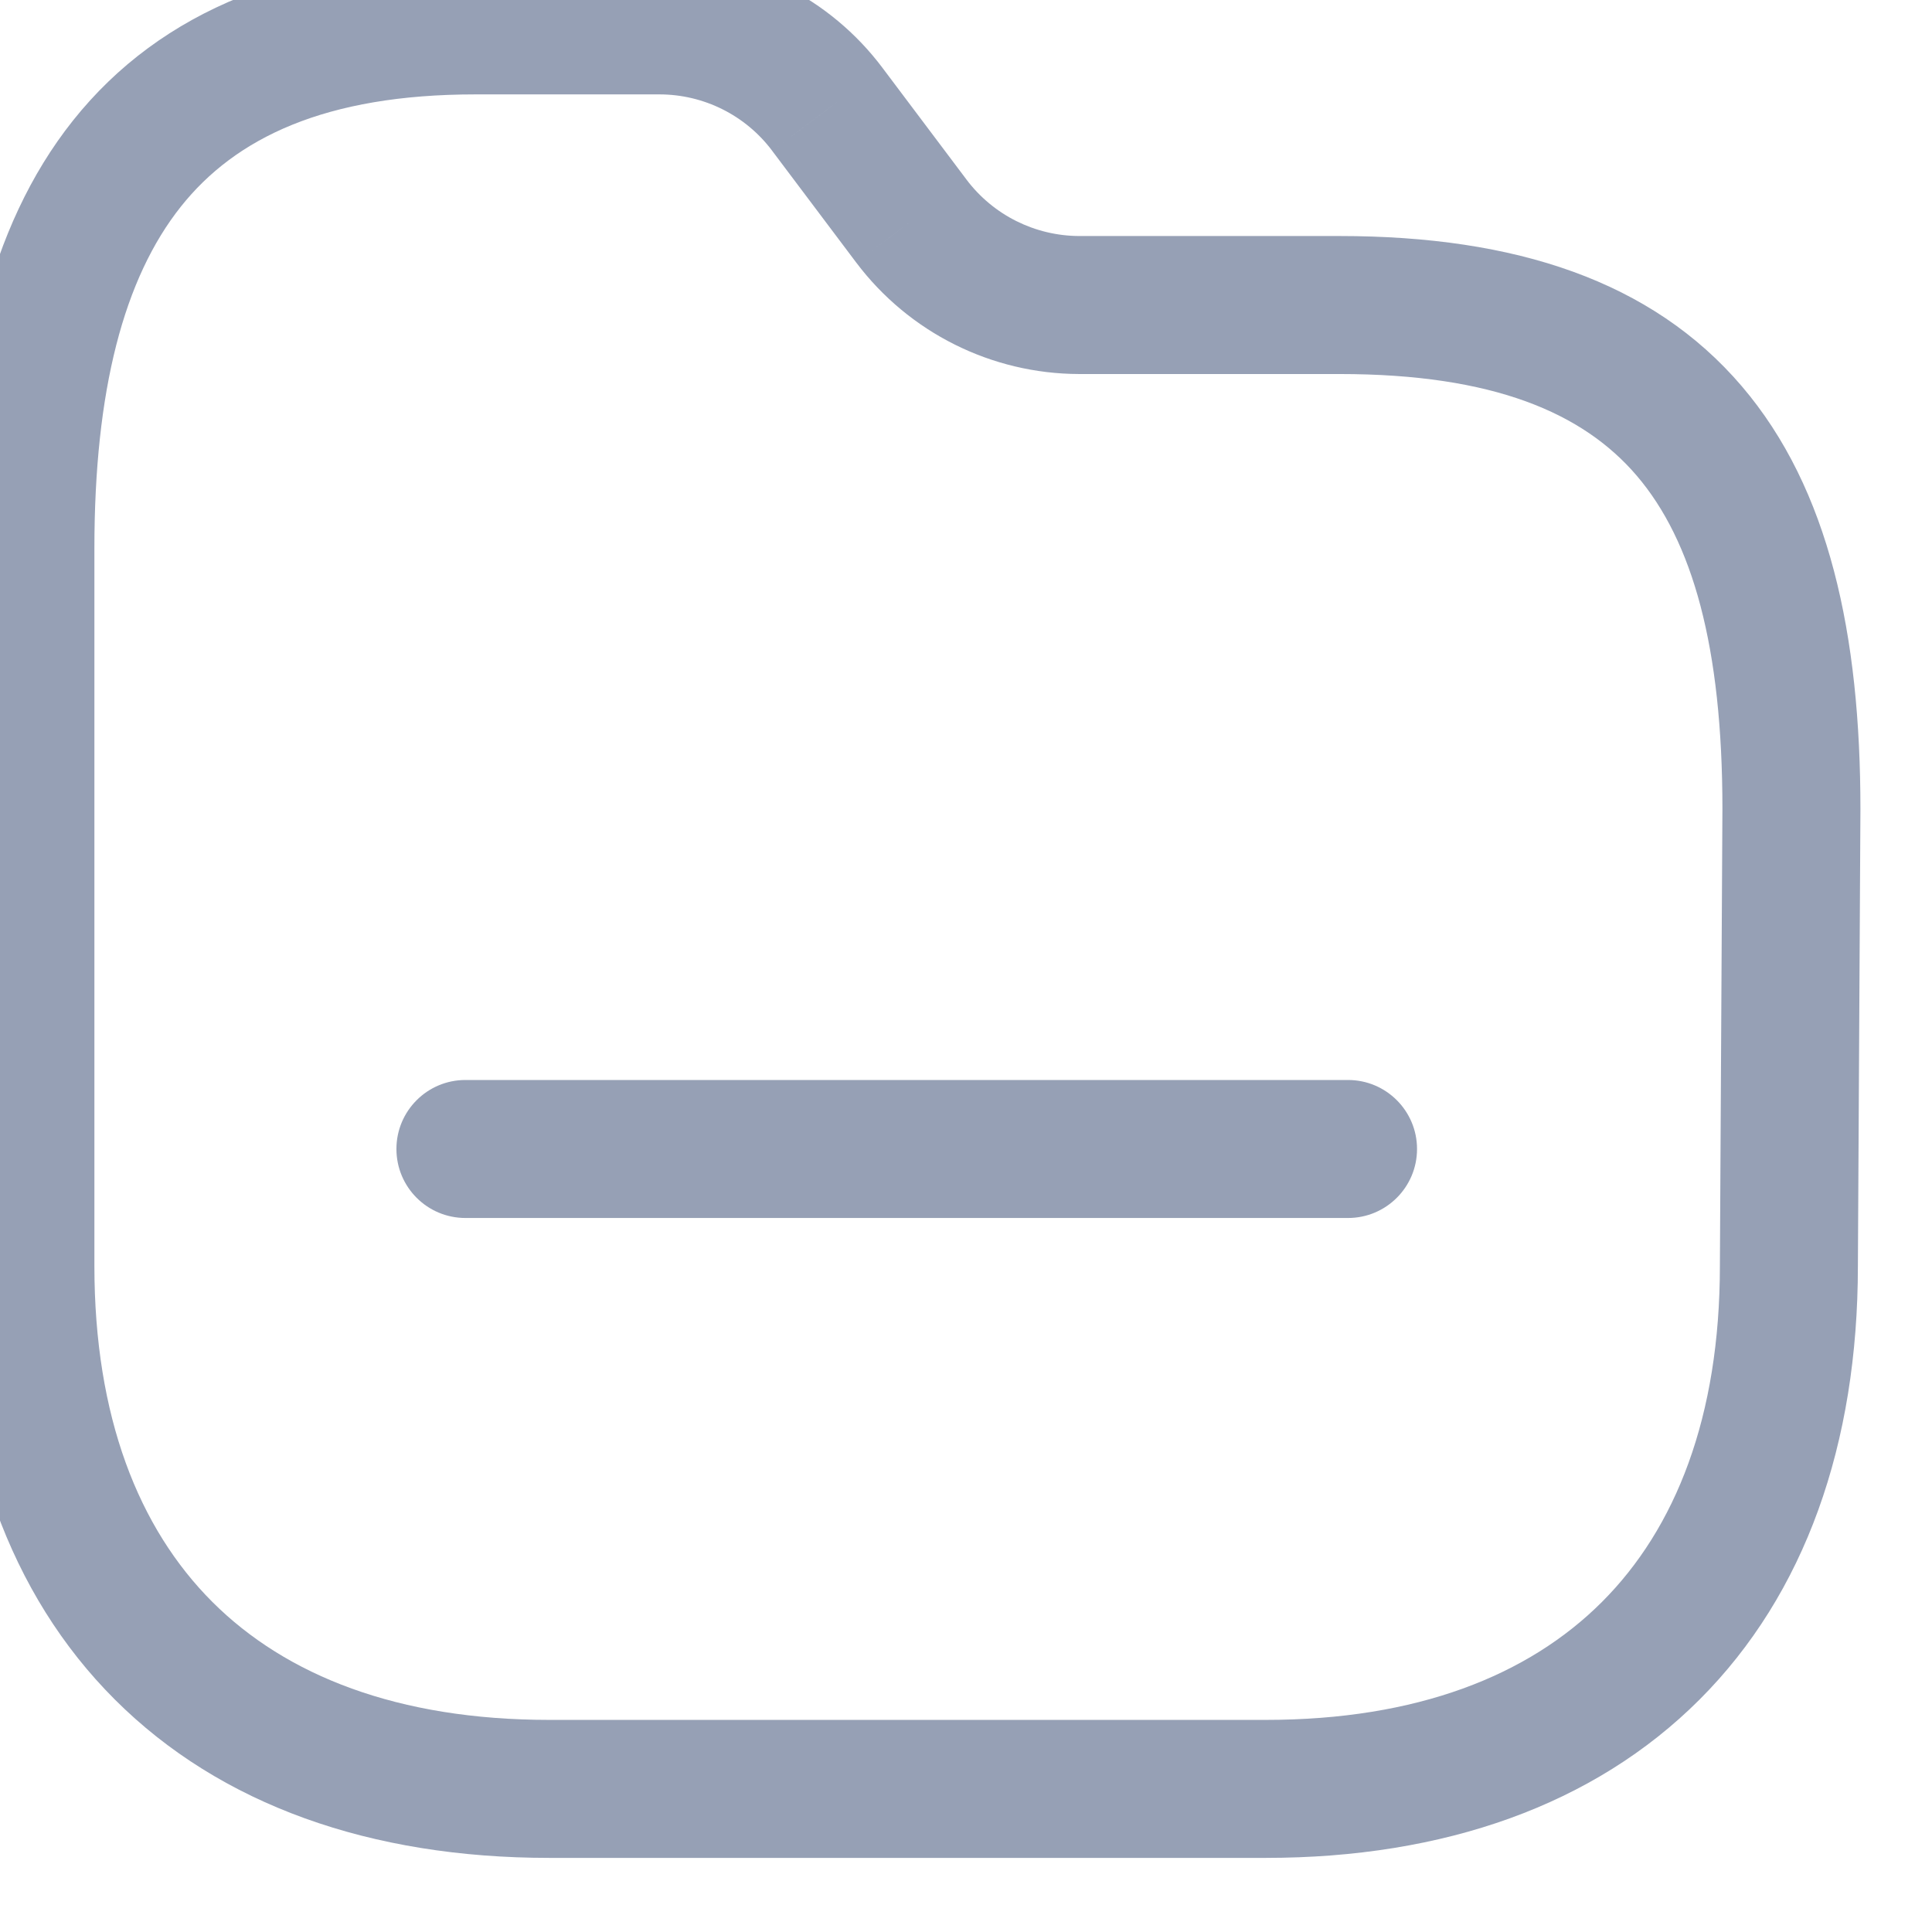 <svg width="42" height="42" viewBox="0 0 42 42" fill="none" xmlns="http://www.w3.org/2000/svg" xmlns:xlink="http://www.w3.org/1999/xlink">
<path d="M38.889,27.516L37.389,27.508L37.389,27.516L38.889,27.516ZM14.335,0.552L14.335,-0.948L14.335,0.552ZM17.986,2.377L16.786,3.277L16.787,3.279L17.986,2.377ZM19.812,4.805L18.613,5.707L18.614,5.708L19.812,4.805ZM23.463,6.631L23.46,8.131L23.463,8.131L23.463,6.631ZM38.944,17.585L40.444,17.593L40.444,17.585L38.944,17.585ZM37.389,27.516C37.389,30.8 36.427,33.224 34.825,34.825C33.224,36.427 30.8,37.389 27.516,37.389L27.516,40.389C31.388,40.389 34.651,39.243 36.947,36.947C39.243,34.651 40.389,31.388 40.389,27.516L37.389,27.516ZM27.516,37.389L11.943,37.389L11.943,40.389L27.516,40.389L27.516,37.389ZM11.943,37.389C8.649,37.389 6.221,36.427 4.617,34.825C3.014,33.223 2.052,30.8 2.052,27.516L-0.948,27.516C-0.948,31.388 0.198,34.651 2.497,36.947C4.796,39.243 8.063,40.389 11.943,40.389L11.943,37.389ZM2.052,27.516L2.052,11.925L-0.948,11.925L-0.948,27.516L2.052,27.516ZM2.052,11.925C2.052,8.482 2.693,6.048 3.934,4.489C5.118,3.002 7.063,2.052 10.337,2.052L10.337,-0.948C6.455,-0.948 3.507,0.21 1.587,2.62C-0.275,4.96 -0.948,8.212 -0.948,11.925L2.052,11.925ZM10.337,2.052L14.335,2.052L14.335,-0.948L10.337,-0.948L10.337,2.052ZM14.335,2.052C15.299,2.052 16.208,2.506 16.786,3.277L19.186,1.477C18.041,-0.05 16.244,-0.948 14.335,-0.948L14.335,2.052ZM16.787,3.279L18.613,5.707L21.011,3.904L19.185,1.476L16.787,3.279ZM18.614,5.708C19.76,7.23 21.554,8.127 23.46,8.131L23.466,5.131C22.5,5.129 21.591,4.675 21.01,3.903L18.614,5.708ZM23.463,8.131L29.122,8.131L29.122,5.131L23.463,5.131L23.463,8.131ZM29.122,8.131C32.472,8.131 34.418,8.979 35.583,10.343C36.794,11.762 37.444,14.059 37.444,17.585L40.444,17.585C40.444,13.807 39.77,10.628 37.864,8.395C35.912,6.109 32.947,5.131 29.122,5.131L29.122,8.131ZM37.444,17.576L37.389,27.508L40.389,27.524L40.444,17.593L37.444,17.576Z" fill="#96A0B5"/>
<path d="M10.118,23.478C9.289,23.478 8.618,24.15 8.618,24.978C8.618,25.807 9.289,26.478 10.118,26.478L10.118,23.478ZM29.305,26.478C30.133,26.478 30.805,25.807 30.805,24.978C30.805,24.15 30.133,23.478 29.305,23.478L29.305,26.478ZM10.118,26.478L29.305,26.478L29.305,23.478L10.118,23.478L10.118,26.478Z" fill="#96A0B5"/>
</svg>
